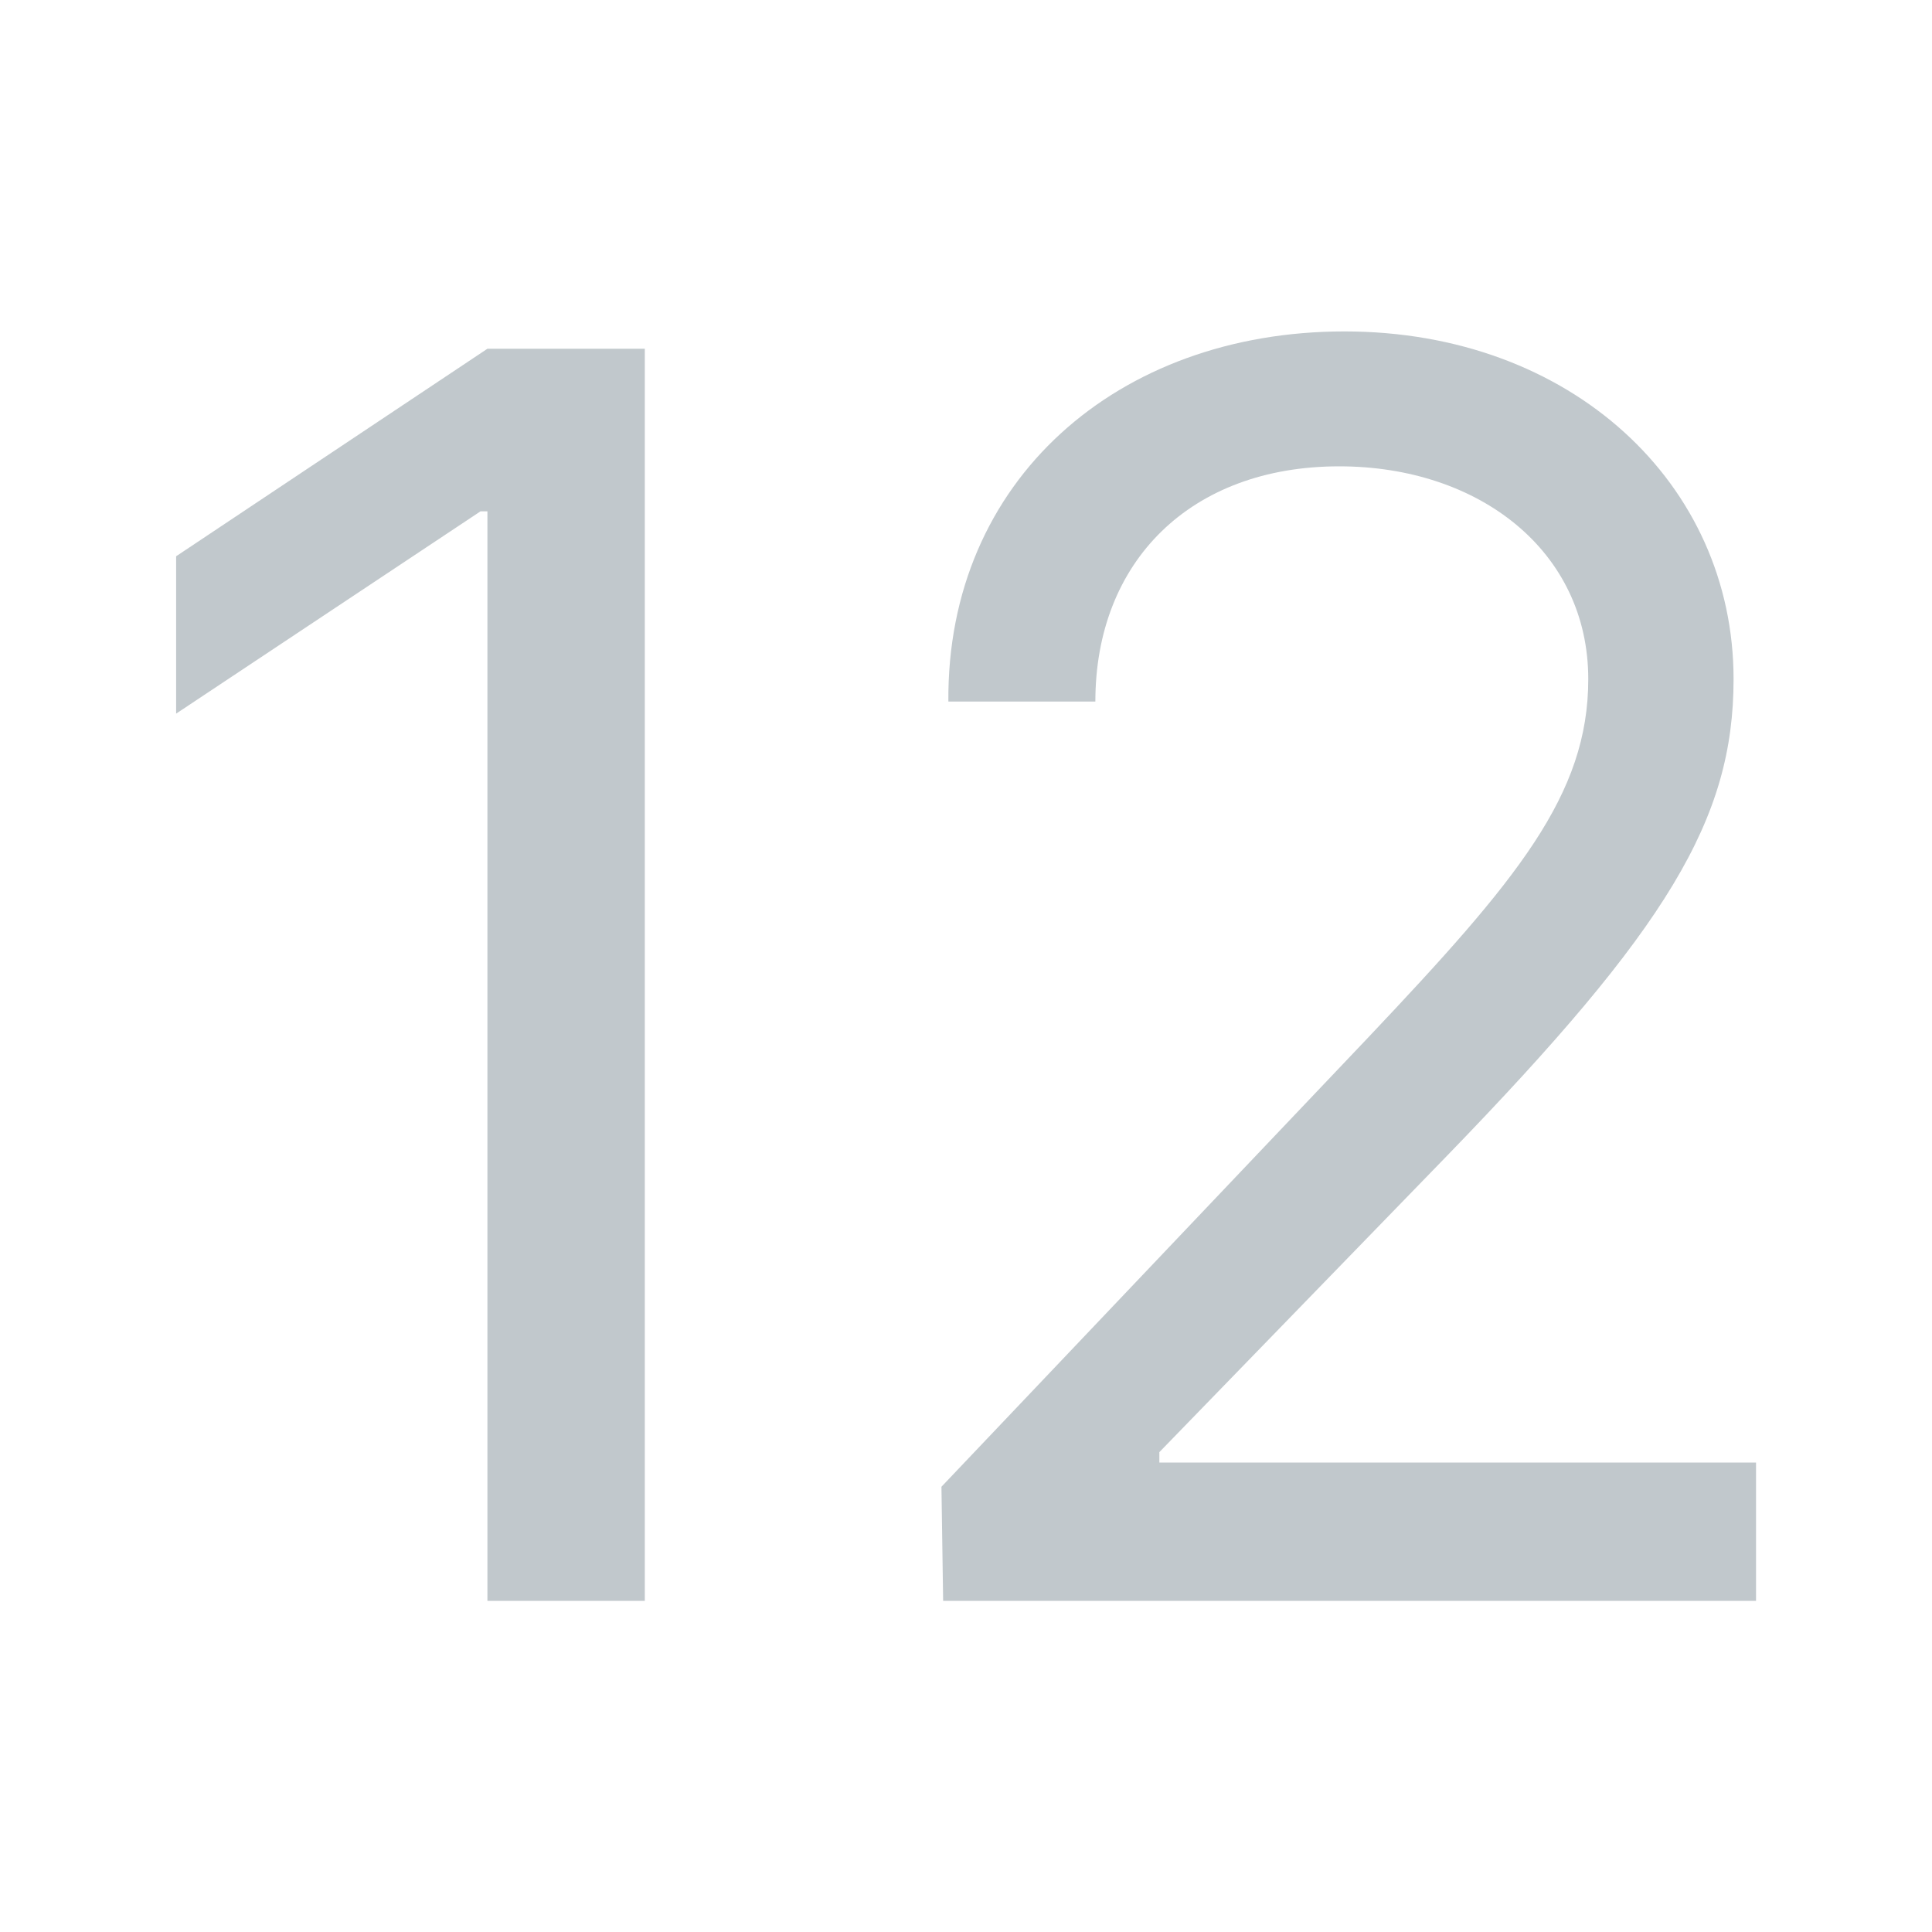 <svg width="24" height="24" viewBox="0 0 24 24" fill="none" xmlns="http://www.w3.org/2000/svg">
<path fill-rule="evenodd" clip-rule="evenodd" d="M11.695 18.469L11.716 19.887H21.814V18.168H14.402V18.039L17.968 14.365C20.718 11.529 21.535 10.176 21.535 8.436C21.535 6.008 19.515 4.117 16.701 4.117C13.886 4.117 11.759 5.965 11.781 8.715H13.607C13.607 6.975 14.789 5.793 16.636 5.793C18.376 5.793 19.73 6.846 19.73 8.436C19.73 9.875 18.849 10.928 17.001 12.883L11.695 18.469ZM8.01 19.887V4.332H6.055L2.188 6.91V8.865L5.969 6.352H6.055V19.887H8.01Z" fill="#C1C8CC"/>
</svg>
